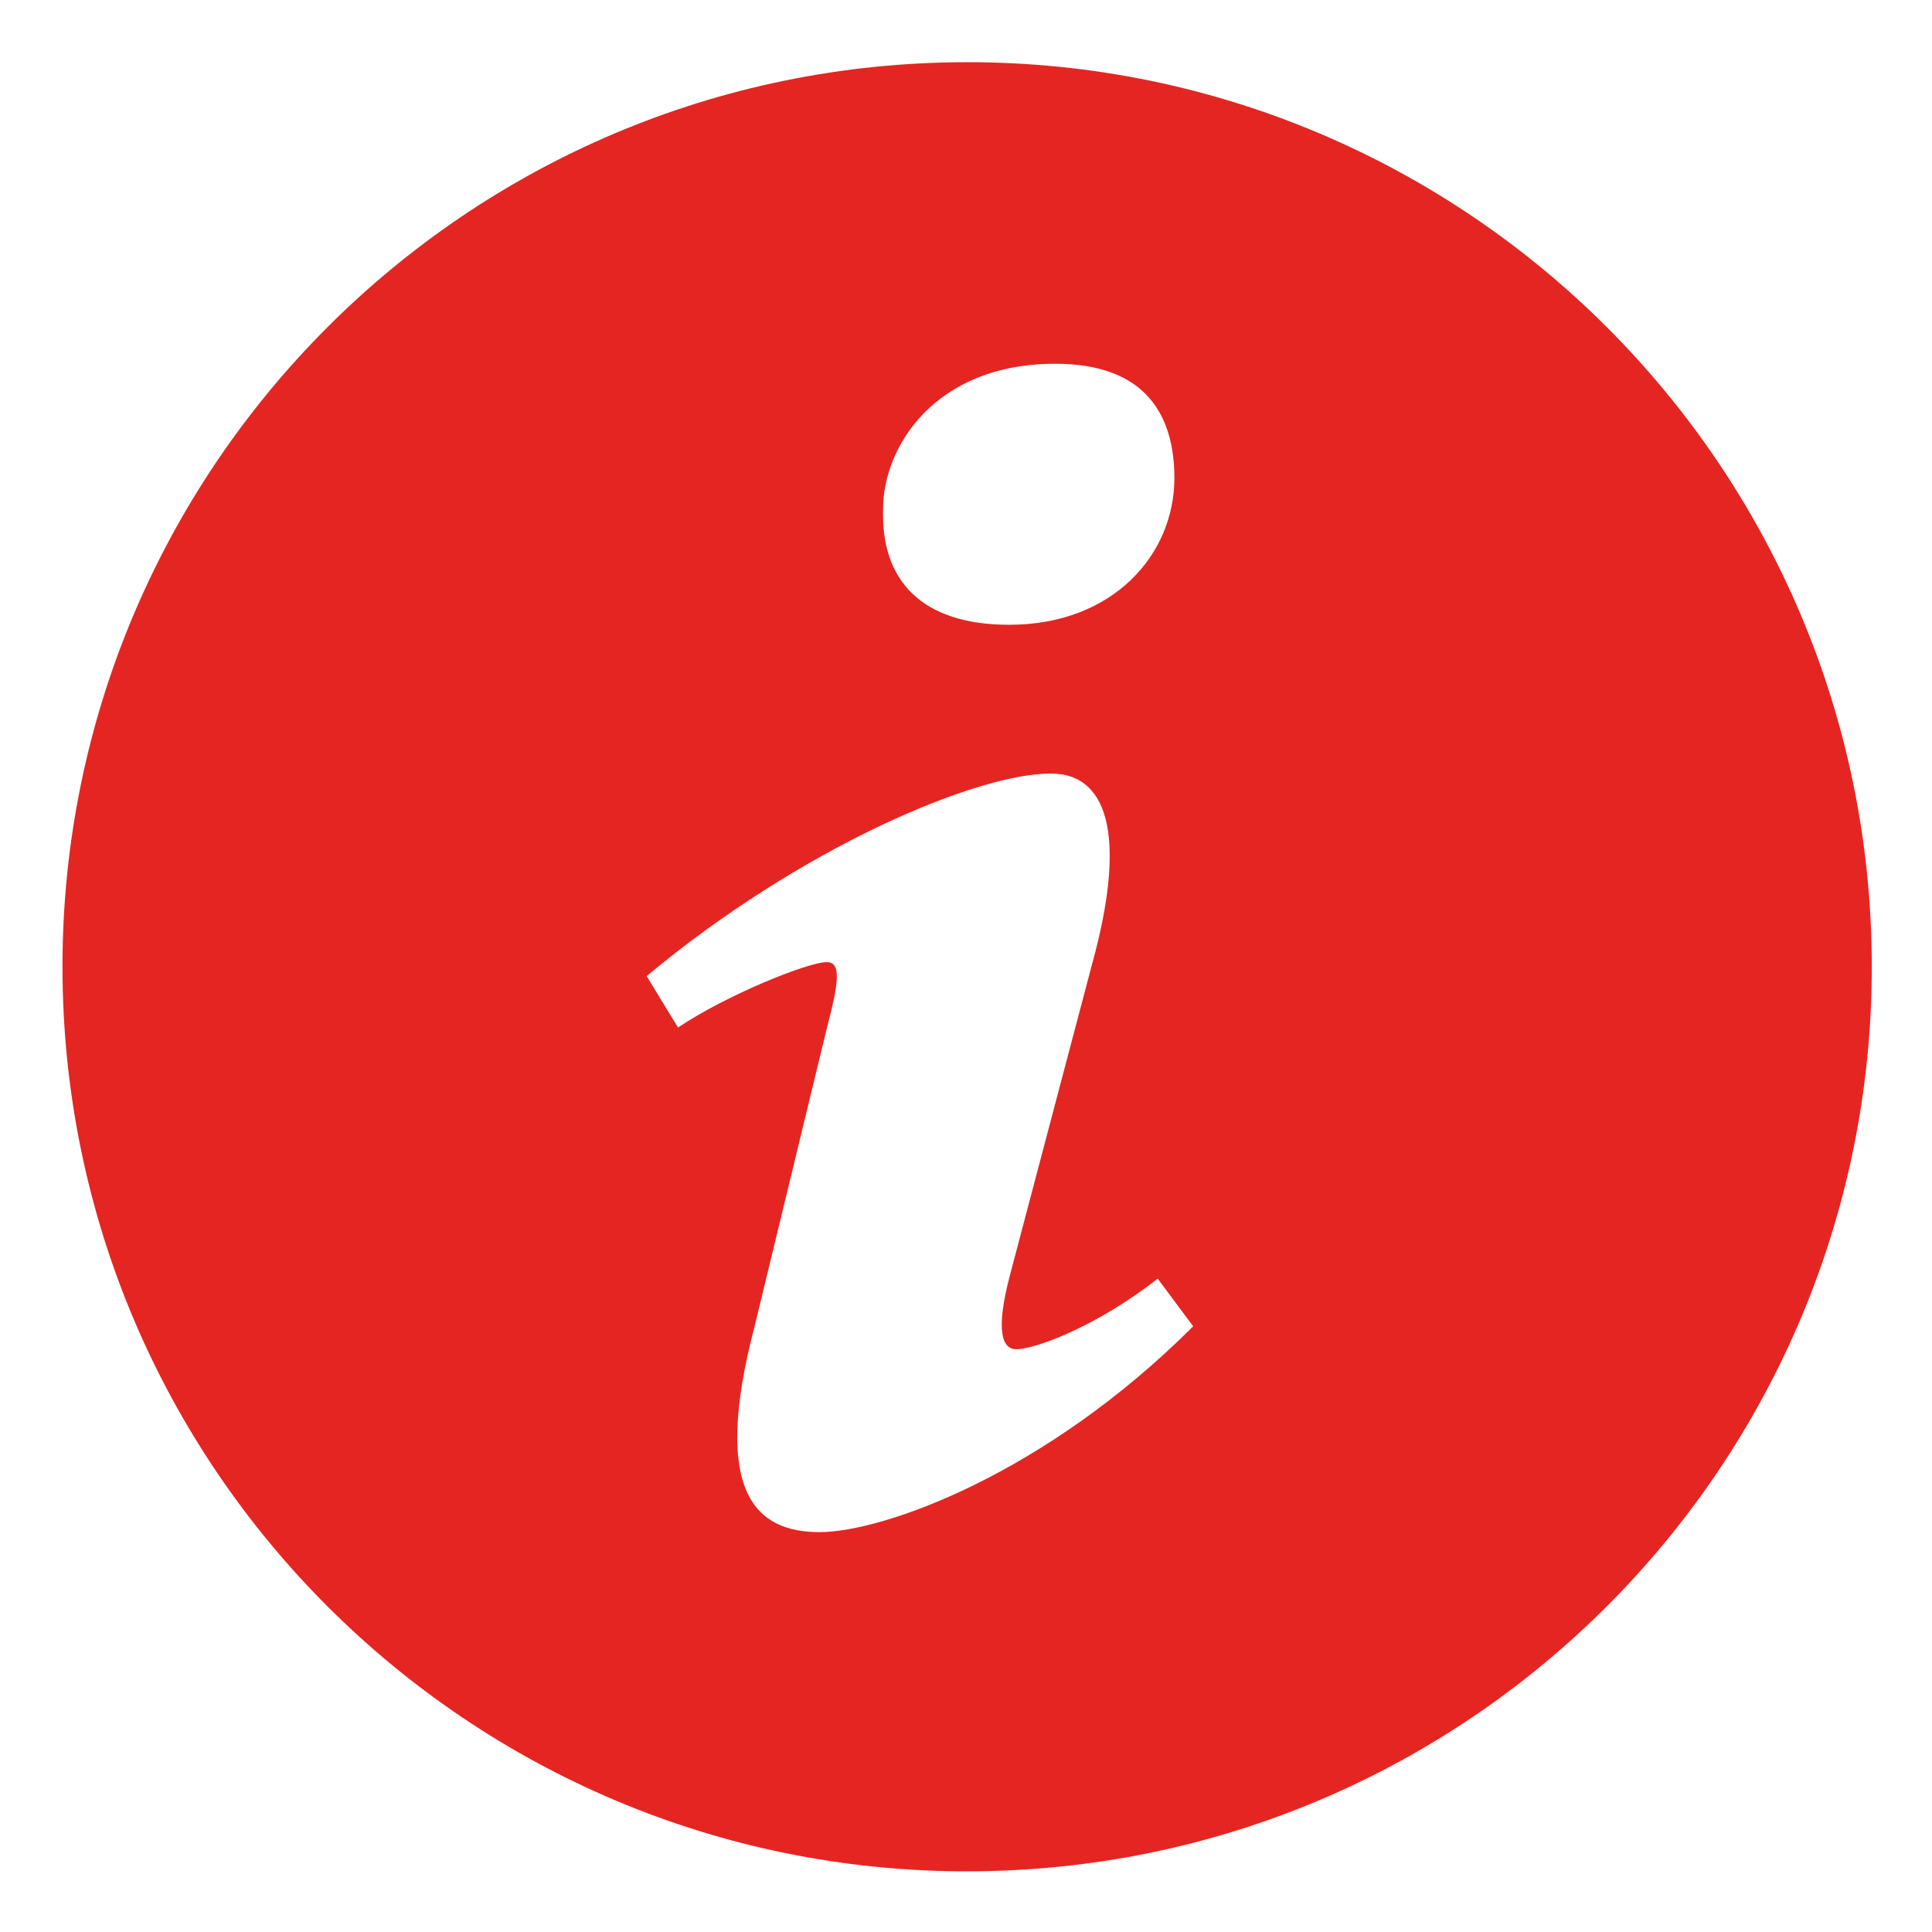 <?xml version="1.0" encoding="UTF-8" standalone="no"?>
<!DOCTYPE svg PUBLIC "-//W3C//DTD SVG 1.1//EN" "http://www.w3.org/Graphics/SVG/1.1/DTD/svg11.dtd">
<svg t="1508975177932" class="icon" style="" viewBox="0 0 1024 1024" version="1.1" xmlns="http://www.w3.org/2000/svg" p-id="14742" xmlns:xlink="http://www.w3.org/1999/xlink" width="64" height="64"><defs><style type="text/css"/></defs><path d="M506.194 33.01C241.434 36.548 29.623 254.073 33.161 518.882c3.538 264.625 221.078 476.484 485.843 472.923 264.76-3.545 476.57-221.059 473.028-485.868-3.495-264.67-221.078-476.466-485.838-472.927z m53.152 159.791c48.723 0 63.105 28.237 63.105 60.586 0 40.41-32.378 77.76-87.558 77.76-46.169 0-68.13-23.241-66.831-61.595 0.025-32.349 27.127-76.751 91.284-76.751zM434.367 812.063c-33.315 0-57.701-20.226-34.41-109.125l38.199-157.596c6.622-25.273 7.718-35.391 0-35.391-9.953 0-53.221 17.464-78.793 34.656l-16.623-27.252c81.057-67.653 174.228-107.353 214.166-107.353 33.285 0 38.808 39.406 22.184 99.997l-43.759 165.715c-7.714 29.298-4.393 39.405 3.33 39.405 9.963 0 42.745-12.097 74.931-37.417l18.814 25.272c-78.745 78.748-164.681 109.089-198.039 109.089z" p-id="14743" fill="#e52522"/></svg>